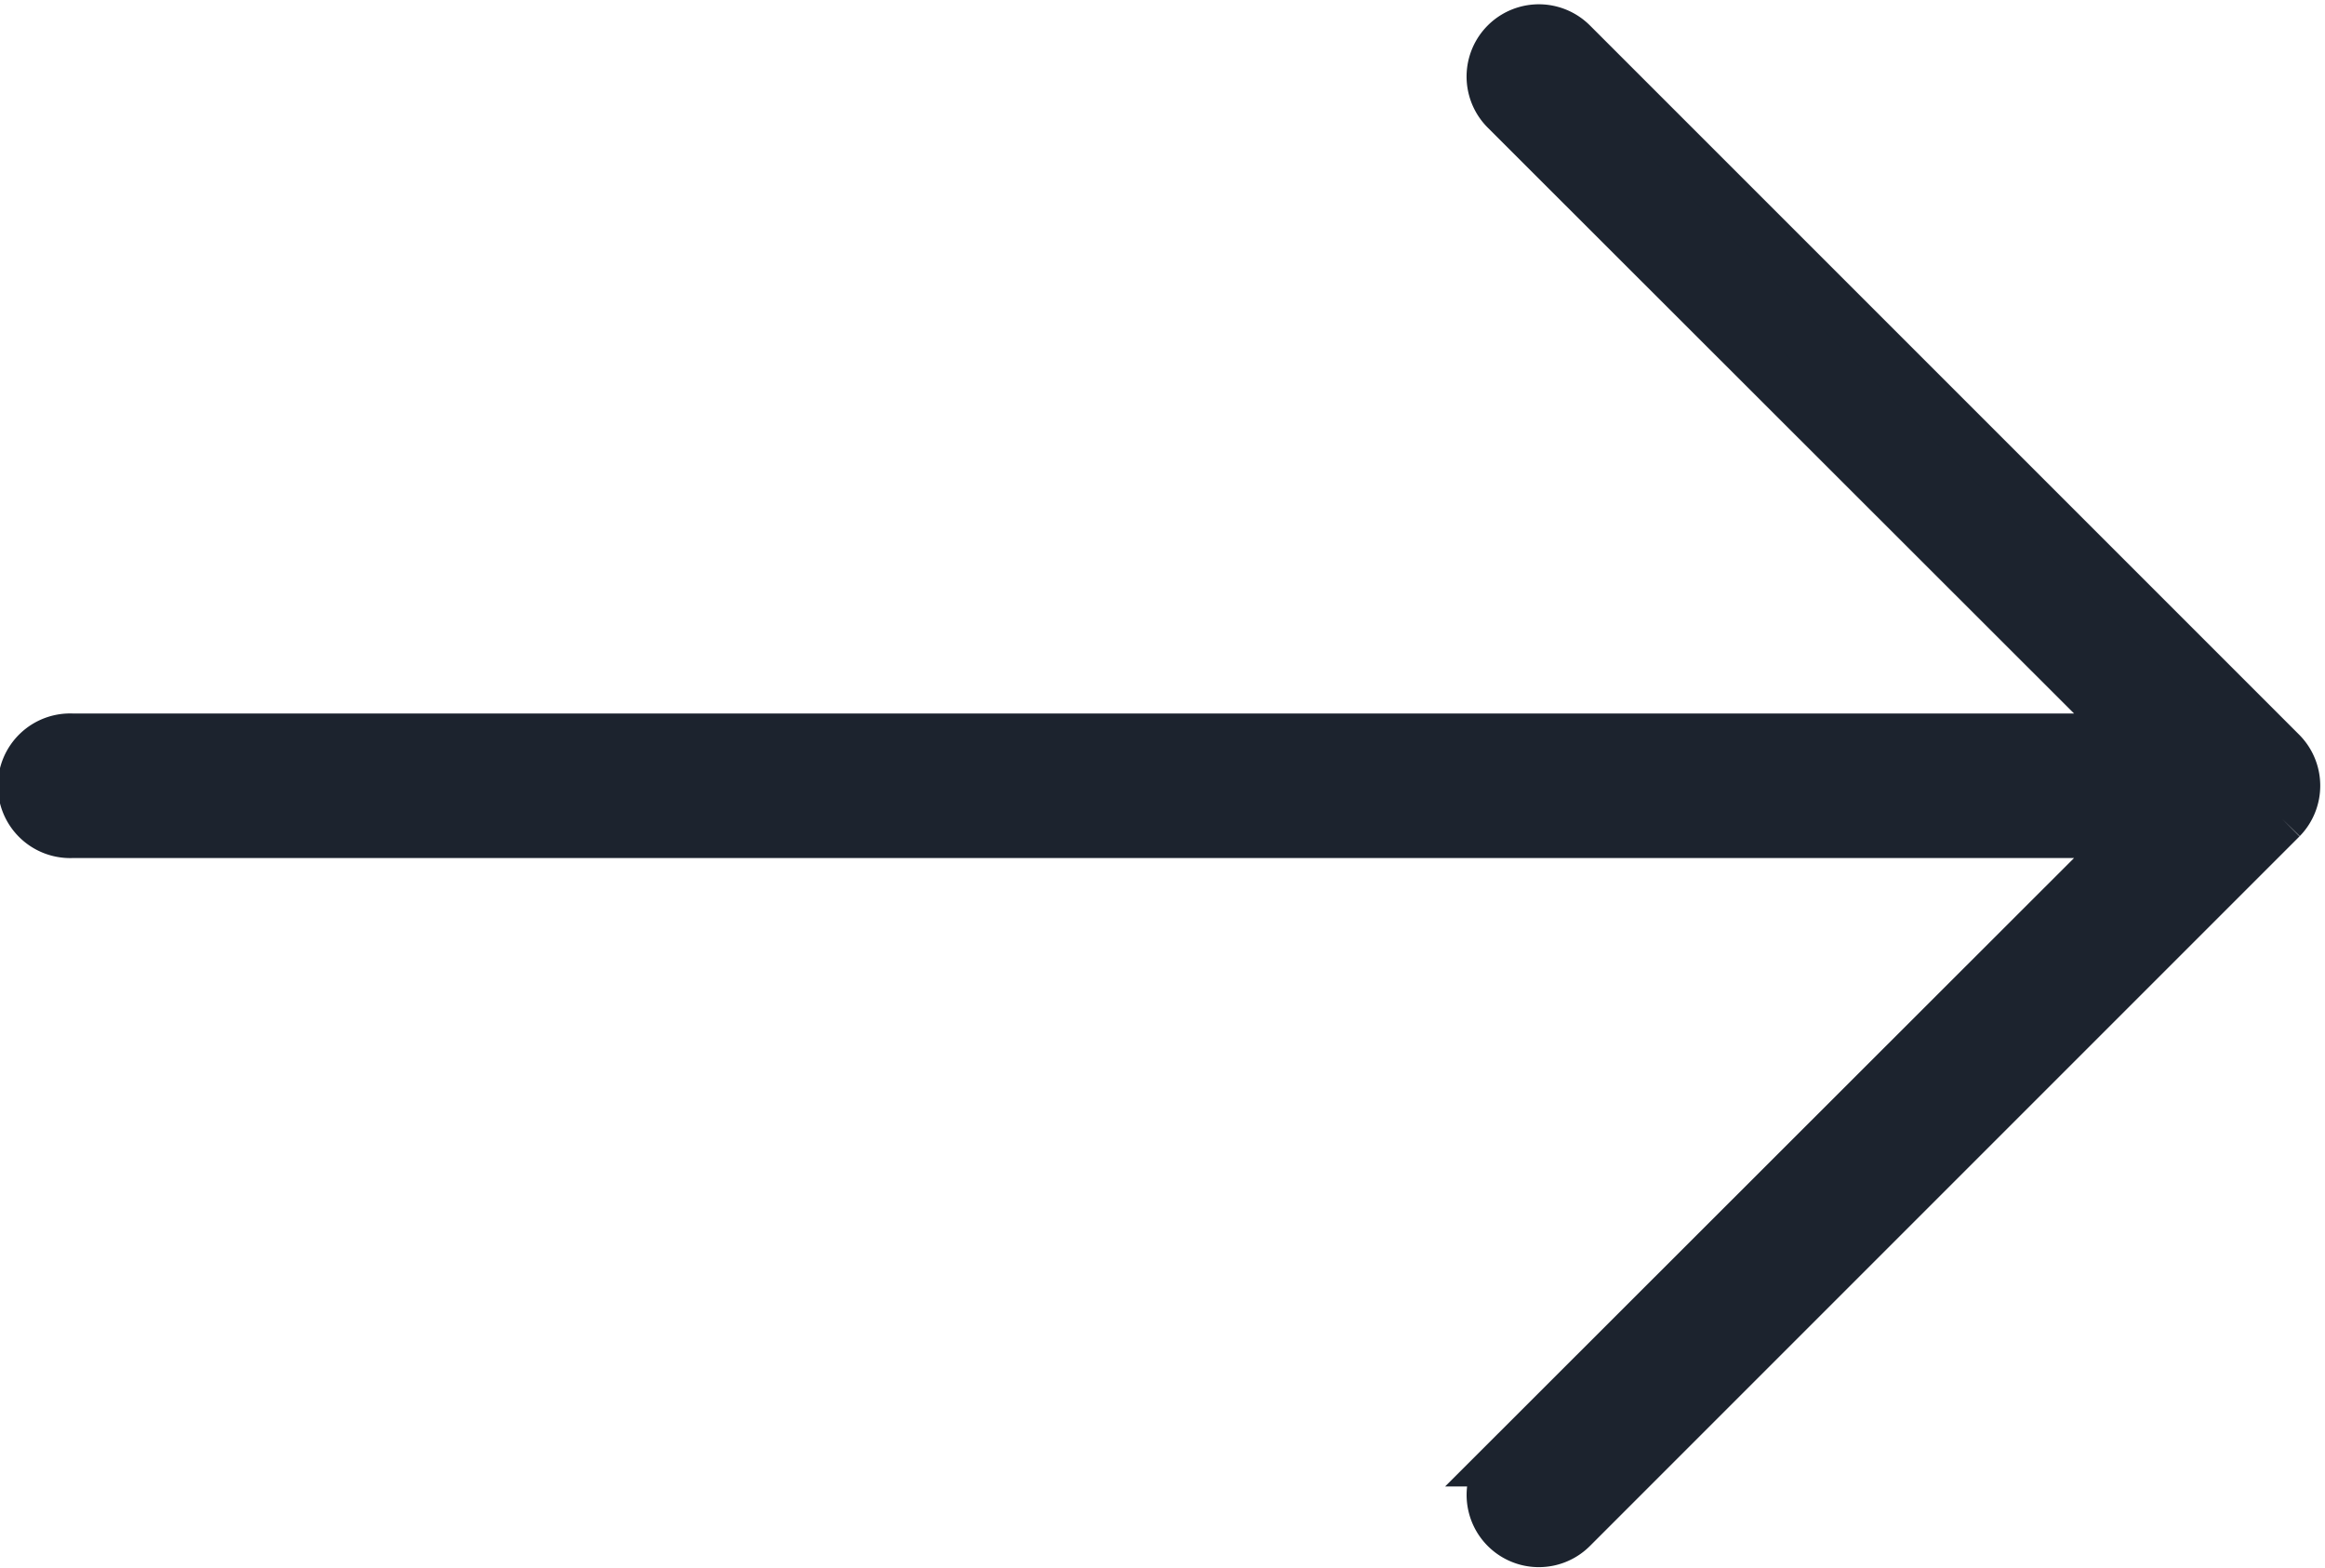 <svg xmlns="http://www.w3.org/2000/svg" width="23.309" height="15.72" viewBox="0 0 23.309 15.72">
    <g id="Group_27" data-name="Group 27" transform="translate(-277.484 -1228.699)">
        <g id="Group_26" data-name="Group 26">
            <g id="Group_25" data-name="Group 25">
                <path id="Path_32" data-name="Path 32" d="M300.361,1236.245l-7.114-7.114a.474.474,0,0,0-.671.671l6.305,6.3H278.209a.475.475,0,1,0,0,.949h20.672l-6.305,6.3a.474.474,0,0,0,.671.67l7.114-7.114A.475.475,0,0,0,300.361,1236.245Z" fill="#1c232e" stroke="#1c232e" stroke-miterlimit="10" stroke-width="0.5"/>
            </g>
        </g>
    </g>
</svg>
